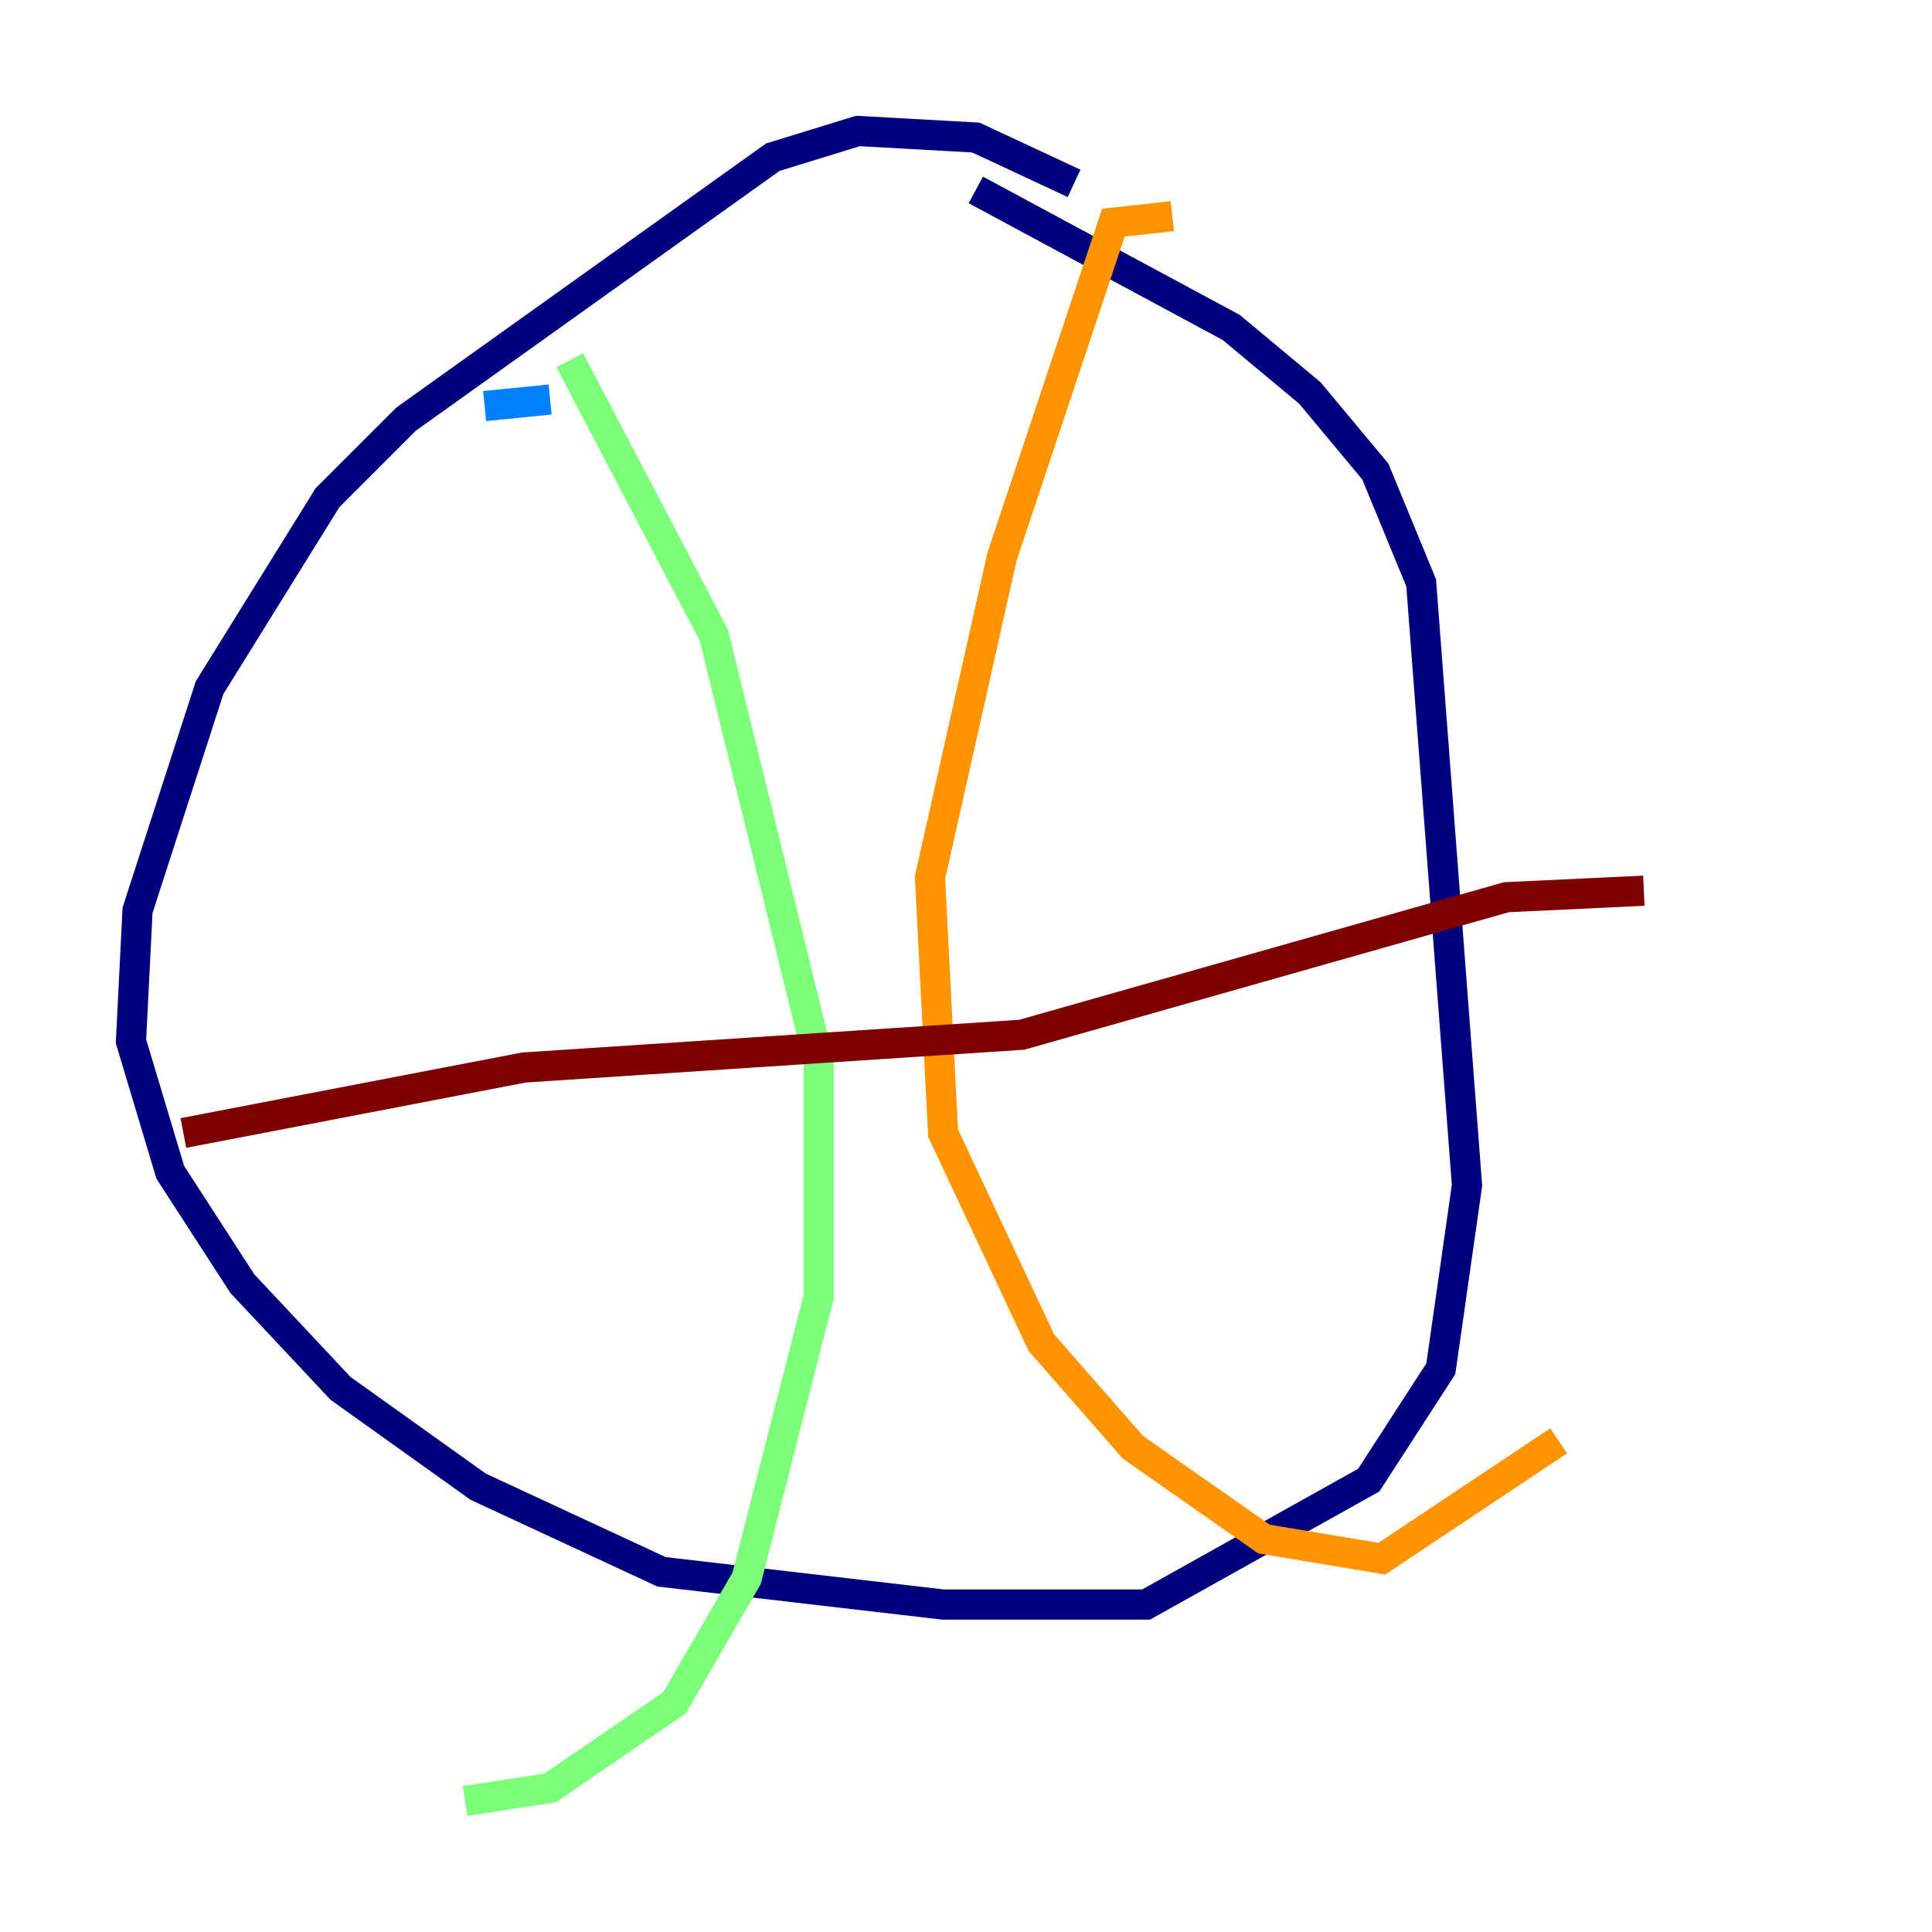 <?xml version="1.0" encoding="utf-8" ?>
<svg baseProfile="tiny" height="128" version="1.2" viewBox="0,0,128,128" width="128" xmlns="http://www.w3.org/2000/svg" xmlns:ev="http://www.w3.org/2001/xml-events" xmlns:xlink="http://www.w3.org/1999/xlink"><defs /><polyline fill="none" points="71.159,12.149 64.651,9.112 56.841,8.678 51.2,10.414 26.902,27.77 21.695,32.976 13.885,45.559 9.112,60.312 8.678,68.99 11.281,77.668 16.054,85.044 22.563,91.986 31.675,98.495 43.824,104.136 62.481,106.305 75.932,106.305 90.685,98.061 95.458,90.685 97.193,78.536 94.156,38.617 91.119,31.241 86.78,26.034 81.573,21.695 64.651,12.583" stroke="#00007f" stroke-width="2" /><polyline fill="none" points="32.108,26.902 36.447,26.468" stroke="#0080ff" stroke-width="2" /><polyline fill="none" points="37.749,23.864 47.295,42.088 54.237,70.291 54.237,85.912 49.464,104.57 44.691,112.814 36.447,118.454 30.807,119.322" stroke="#7cff79" stroke-width="2" /><polyline fill="none" points="77.668,14.319 73.763,14.752 66.386,36.881 61.614,58.142 62.481,75.064 68.99,88.949 75.064,95.891 83.742,101.966 91.552,103.268 103.268,95.458" stroke="#ff9400" stroke-width="2" /><polyline fill="none" points="12.149,75.064 34.712,70.725 67.688,68.556 99.797,59.444 108.909,59.01" stroke="#7f0000" stroke-width="2" /></svg>